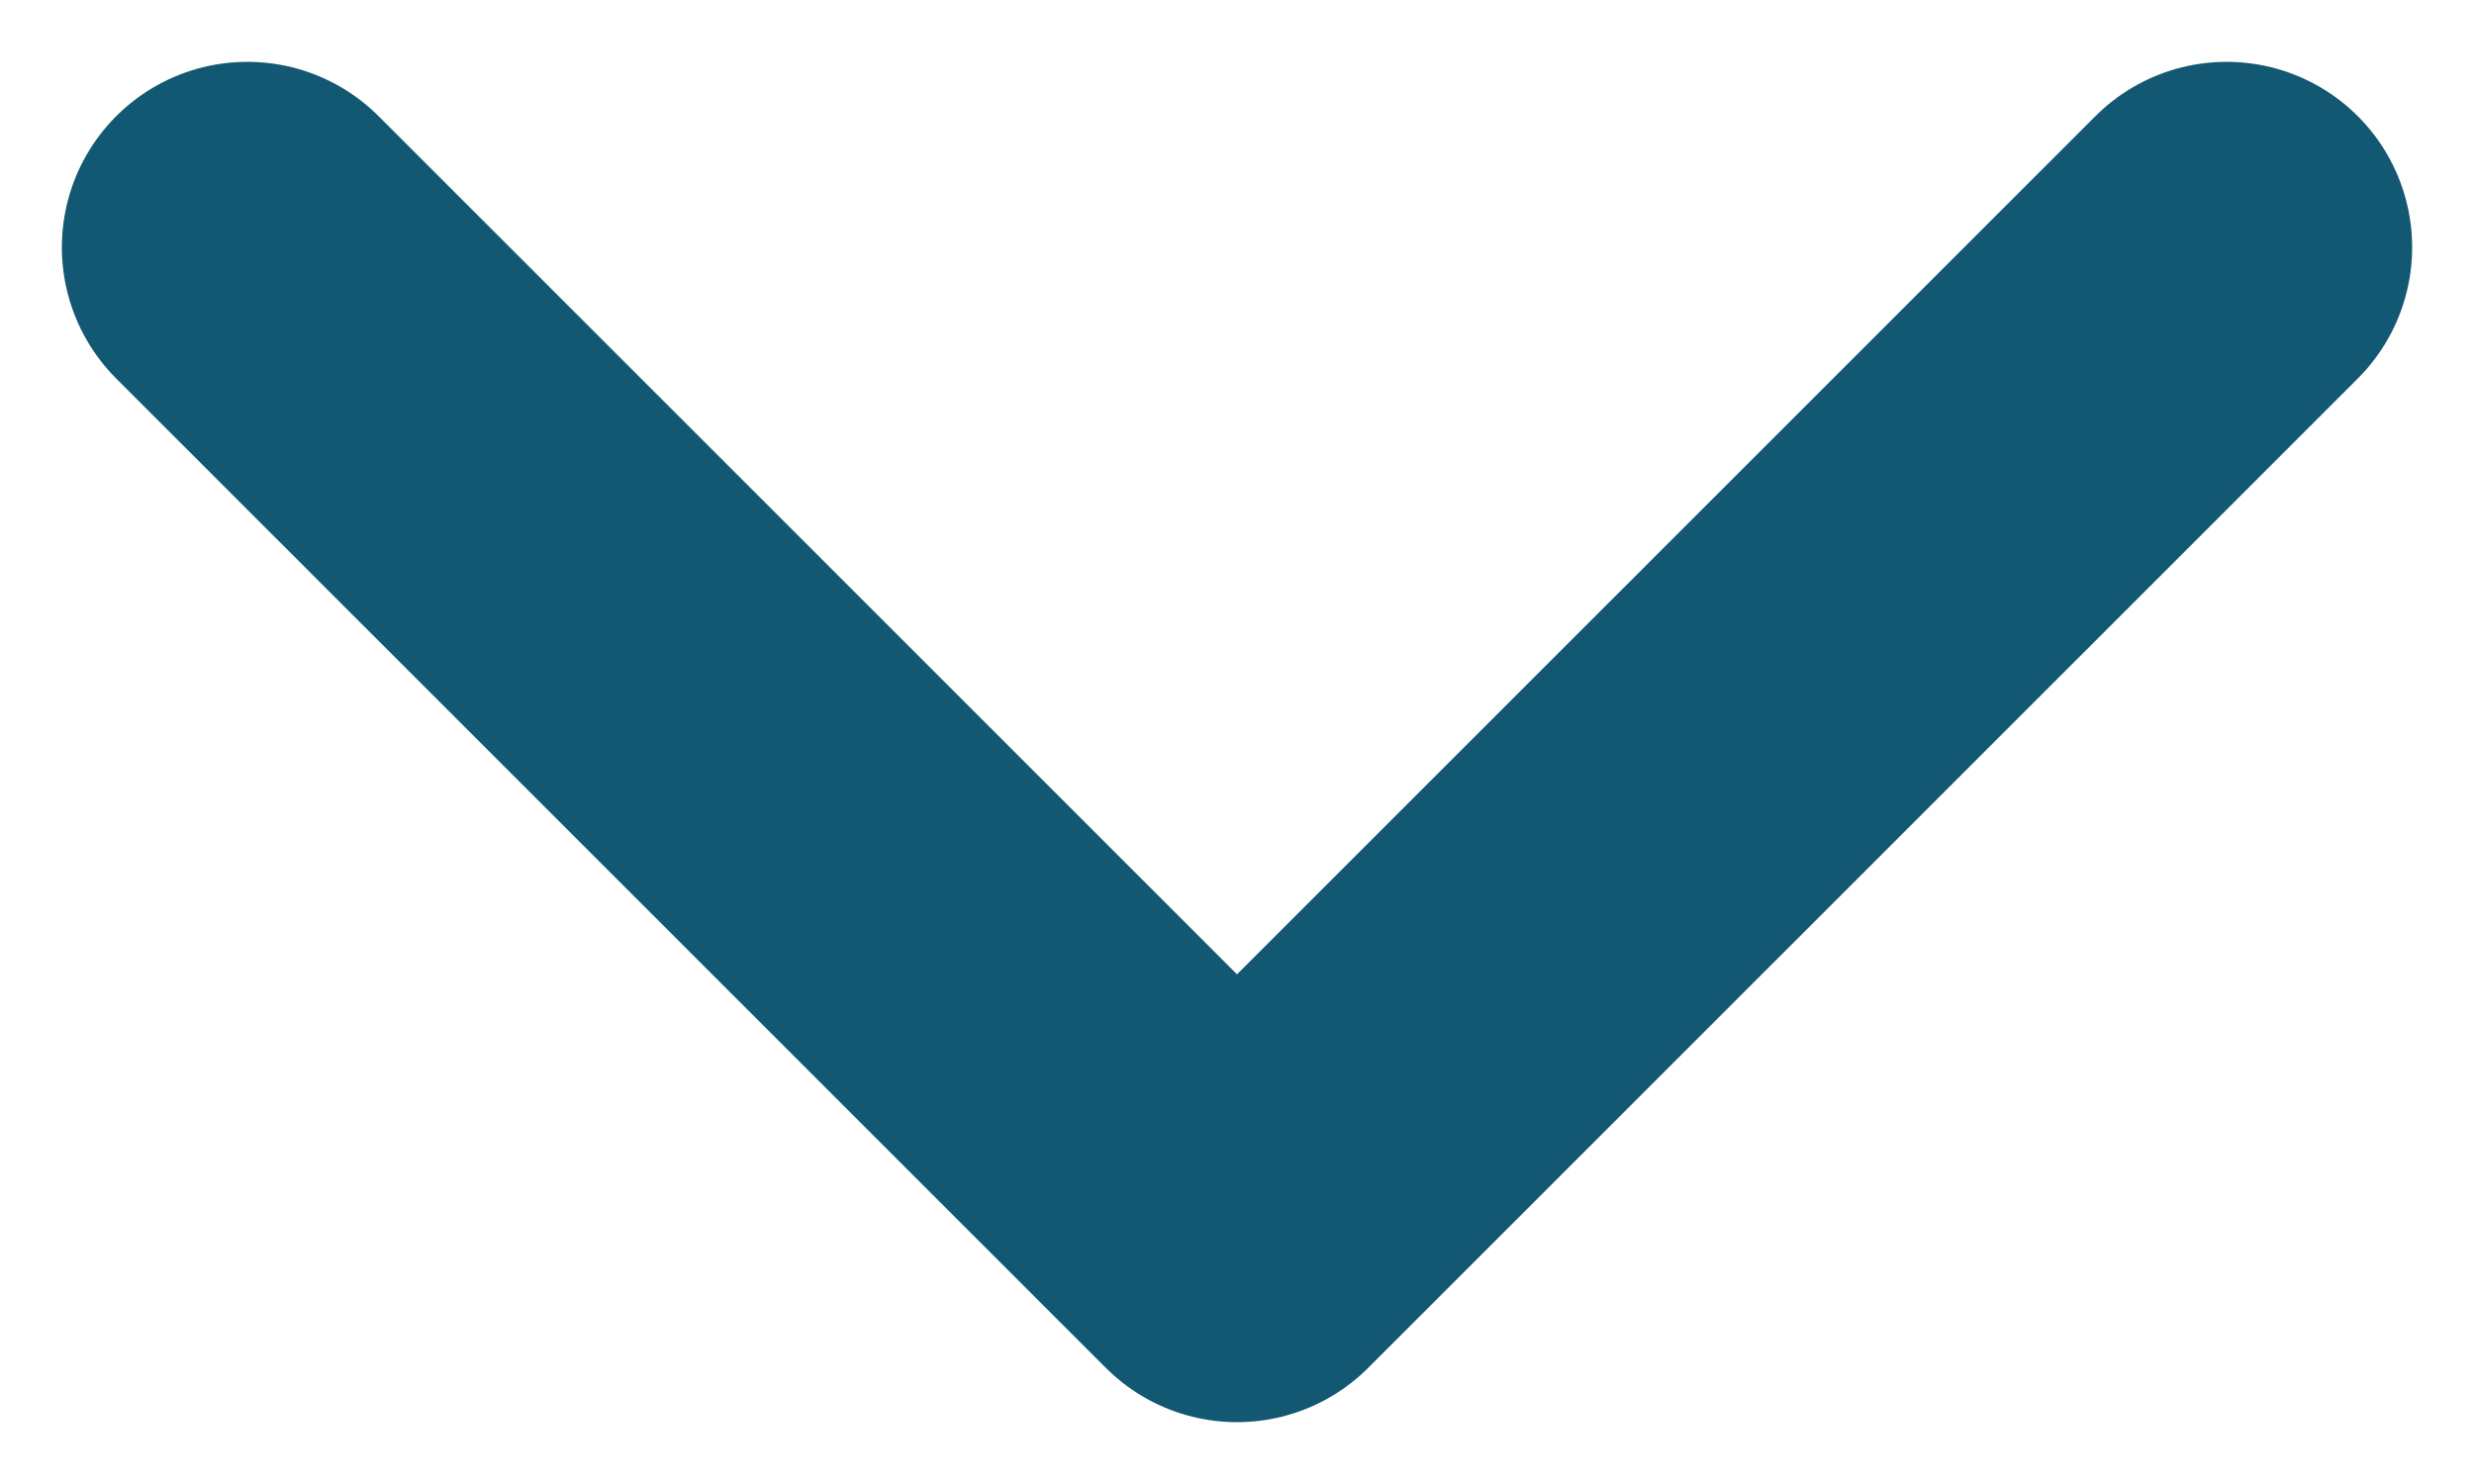 <svg width="10" height="6" viewBox="0 0 10 6" fill="none" xmlns="http://www.w3.org/2000/svg">
<path d="M1 1L5 5L9 1" stroke="#125873" stroke-width="1.5" stroke-linecap="round" stroke-linejoin="round"/>
</svg>
